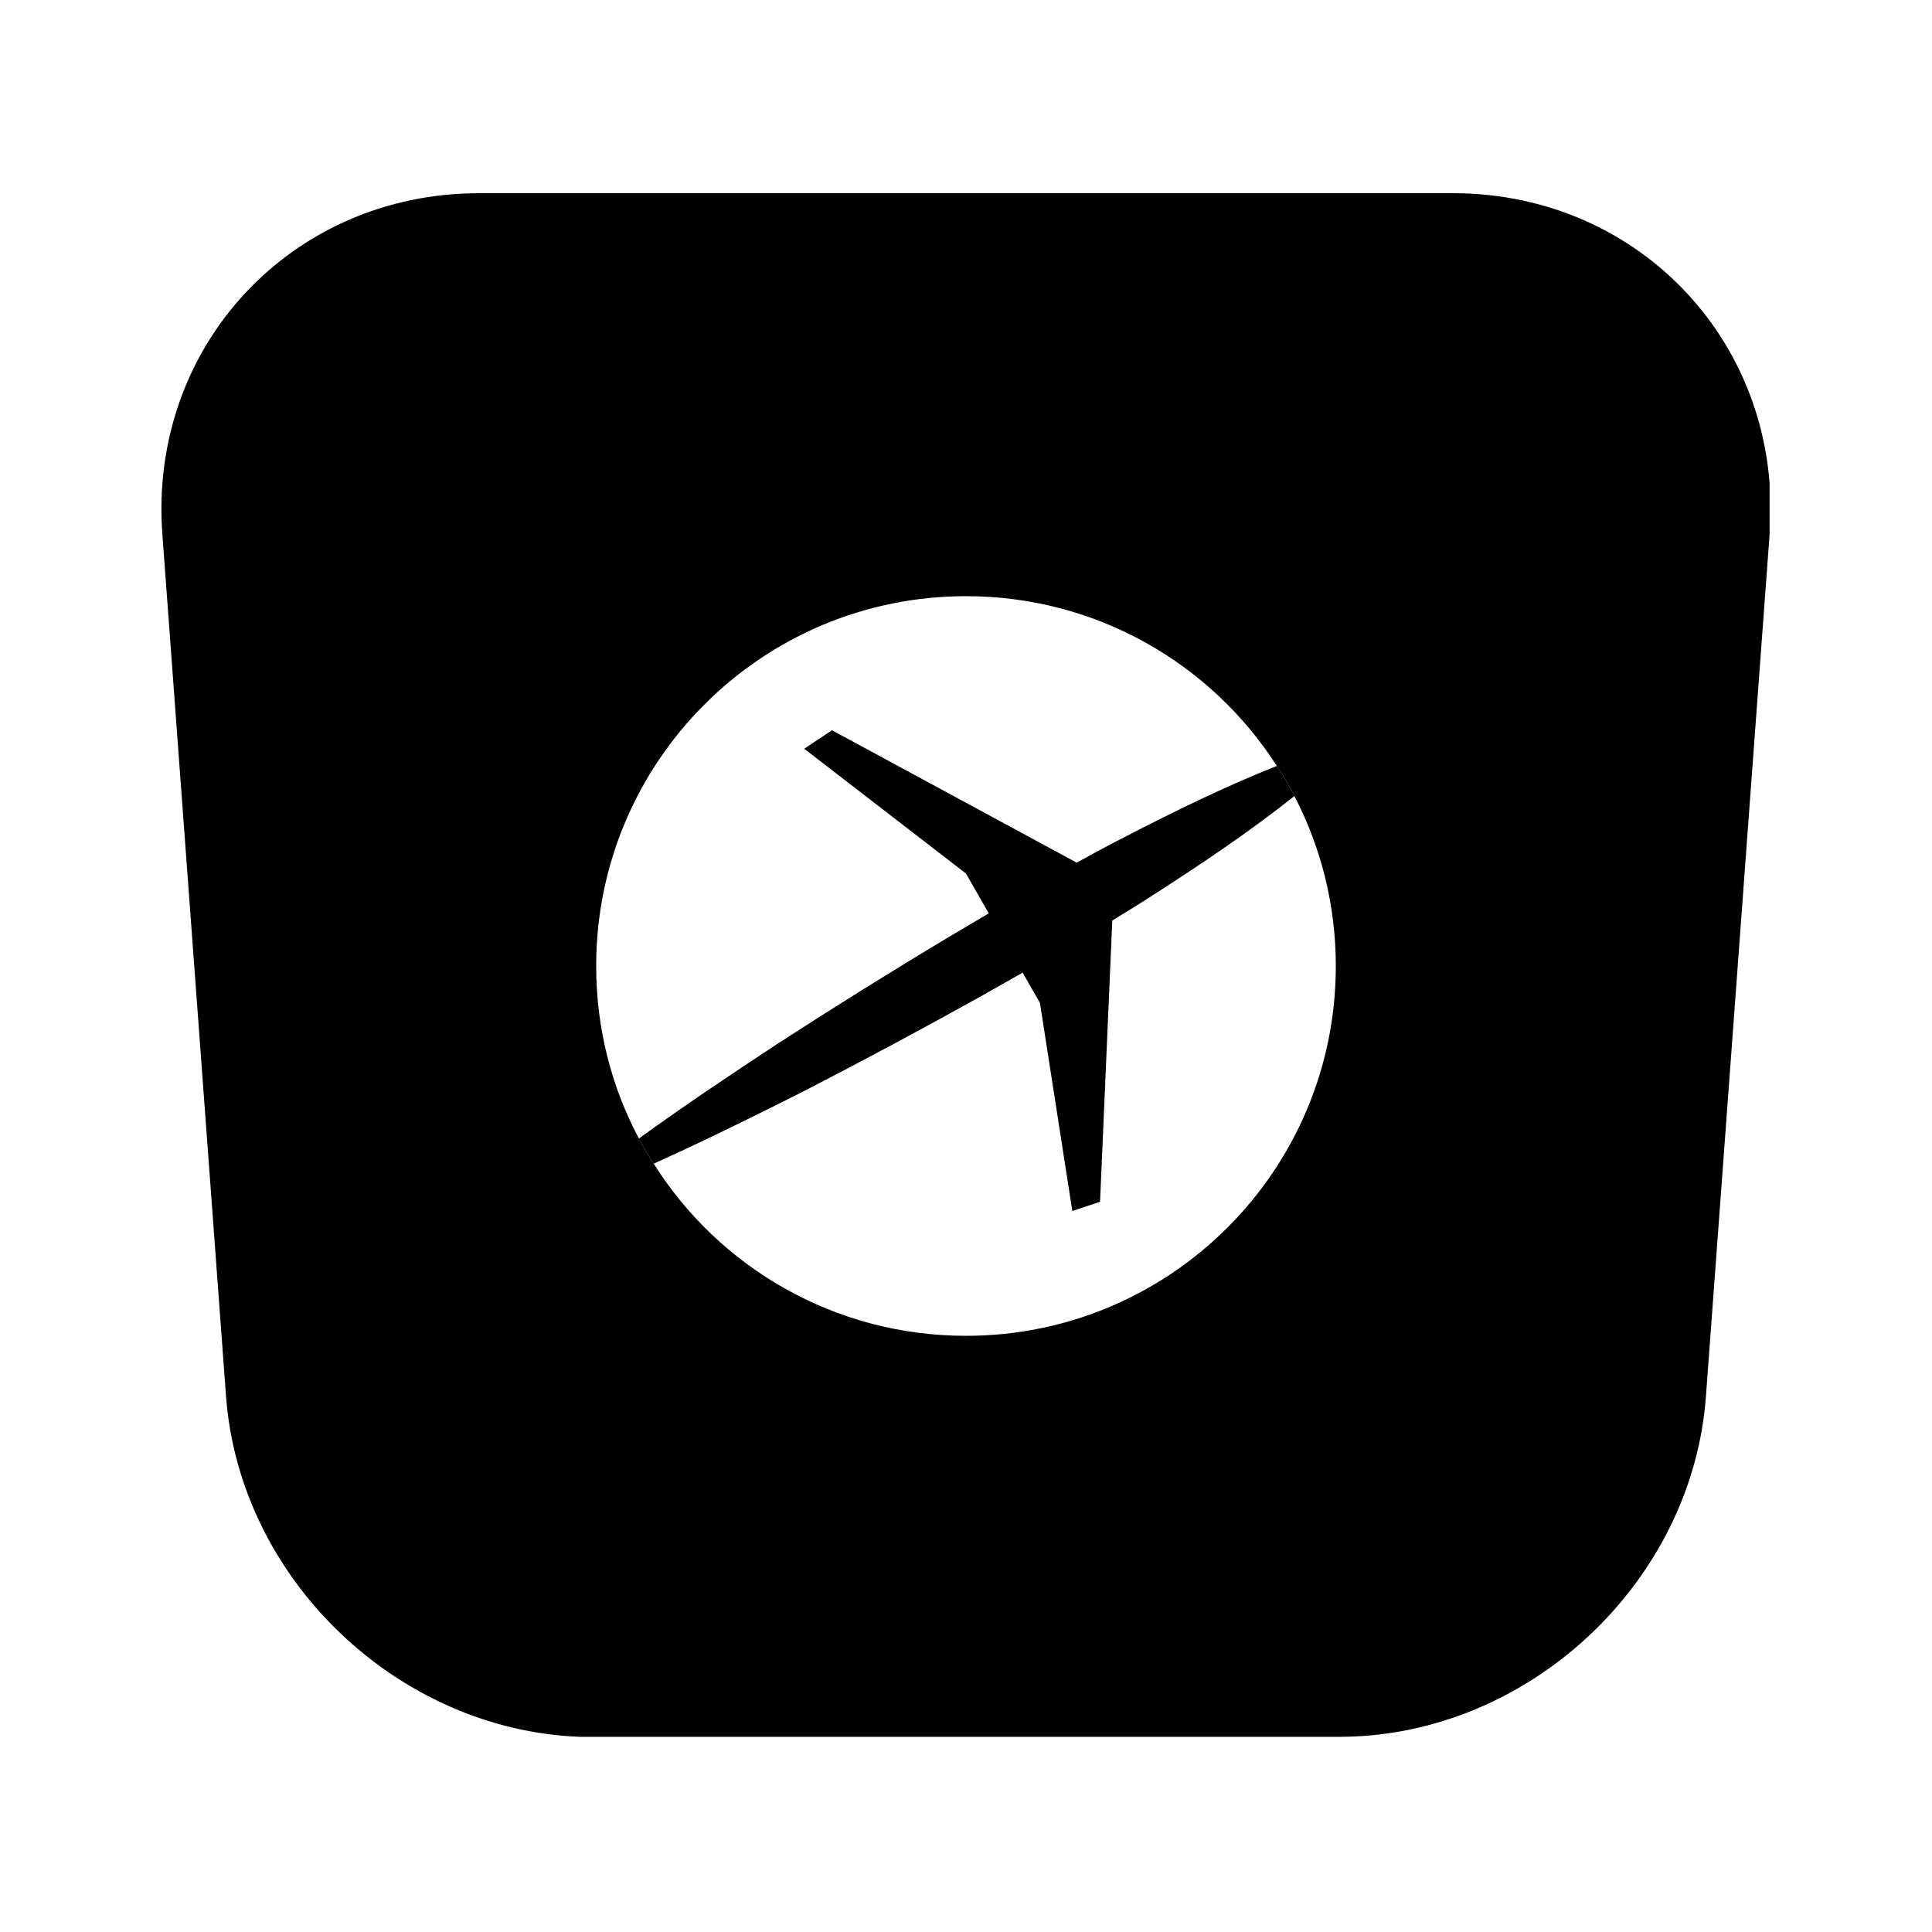 <svg viewBox="0 -3e-06 768 768" xmlns="http://www.w3.org/2000/svg" xmlns:xlink="http://www.w3.org/1999/xlink"><rect x="0" y="-3e-06" width="768" height="768" fill="#808080" stroke="none"/><defs><clipPath id="a"><path d="M64 76.801h640V691H64Z"/></clipPath><clipPath id="b"><path d="M230.273 76.801v613.613c1.801.129 3.598.129 5.398.129h295.629V76.801Zm347.281 0H531.301v613.613h1.027c74.777 0 140.43-61.027 145.824-135.543l25.309-342.656c5.527-74.387-51.133-135.414-125.906-135.414Zm-387.109 0c-74.773 0-131.434 61.027-125.906 135.543L89.848 555c5.395 72.719 68.094 132.59 140.555 135.414V76.801Z"/></clipPath><path id="c" d="M-76.8-76.8h921.6v921.6H-76.8Z"/></defs><g fill="#FFF"><use xlink:href="#c"/><use xlink:href="#c"/></g><g clip-path="url(#a)"><path clip-path="url(#b)" d="M64.152 76.801h639.289v613.613H64.152Z"/></g><path fill="#FFF" d="M531.008 384c0 81.219-65.789 147.008-147.008 147.008 -52.336 0-98.203-27.27-124.148-68.434C257.719 459.34 255.734 456.031 253.973 452.578 243.094 432.145 236.992 408.77 236.992 384c0-81.223 65.785-147.008 147.008-147.008 51.895 0 97.465 26.828 123.559 67.477C510.133 308.289 512.41 312.332 514.543 316.449 525.051 336.664 531.008 359.668 531.008 384Z"/><path d="M514.543 316.449C512.41 312.332 510.133 308.289 507.559 304.469c-20.656 8.23-40.5 17.934-60.125 28.078C440.891 335.875 434.422 339.359 428 342.91L330.711 290.281 319.684 297.633 384 347.246l9.039 15.828c-5.246 3.102-10.48 6.219-15.73 9.312C354.23 386.203 331.371 400.465 308.805 415.09c-18.523 12.203-36.898 24.477-54.832 37.488C255.734 456.031 257.719 459.34 259.852 462.574c20.215-9.113 39.984-18.891 59.684-28.812C343.5 421.414 367.242 408.695 390.687 395.613c5.277-2.992 10.555-5.977 15.824-8.961l6.891 12.047 12.863 82.691 11.023-3.676 4.859-111.789c6.078-3.684 12.113-7.441 18.074-11.328C478.82 342.617 497.121 330.27 514.543 316.449Z"/></svg>